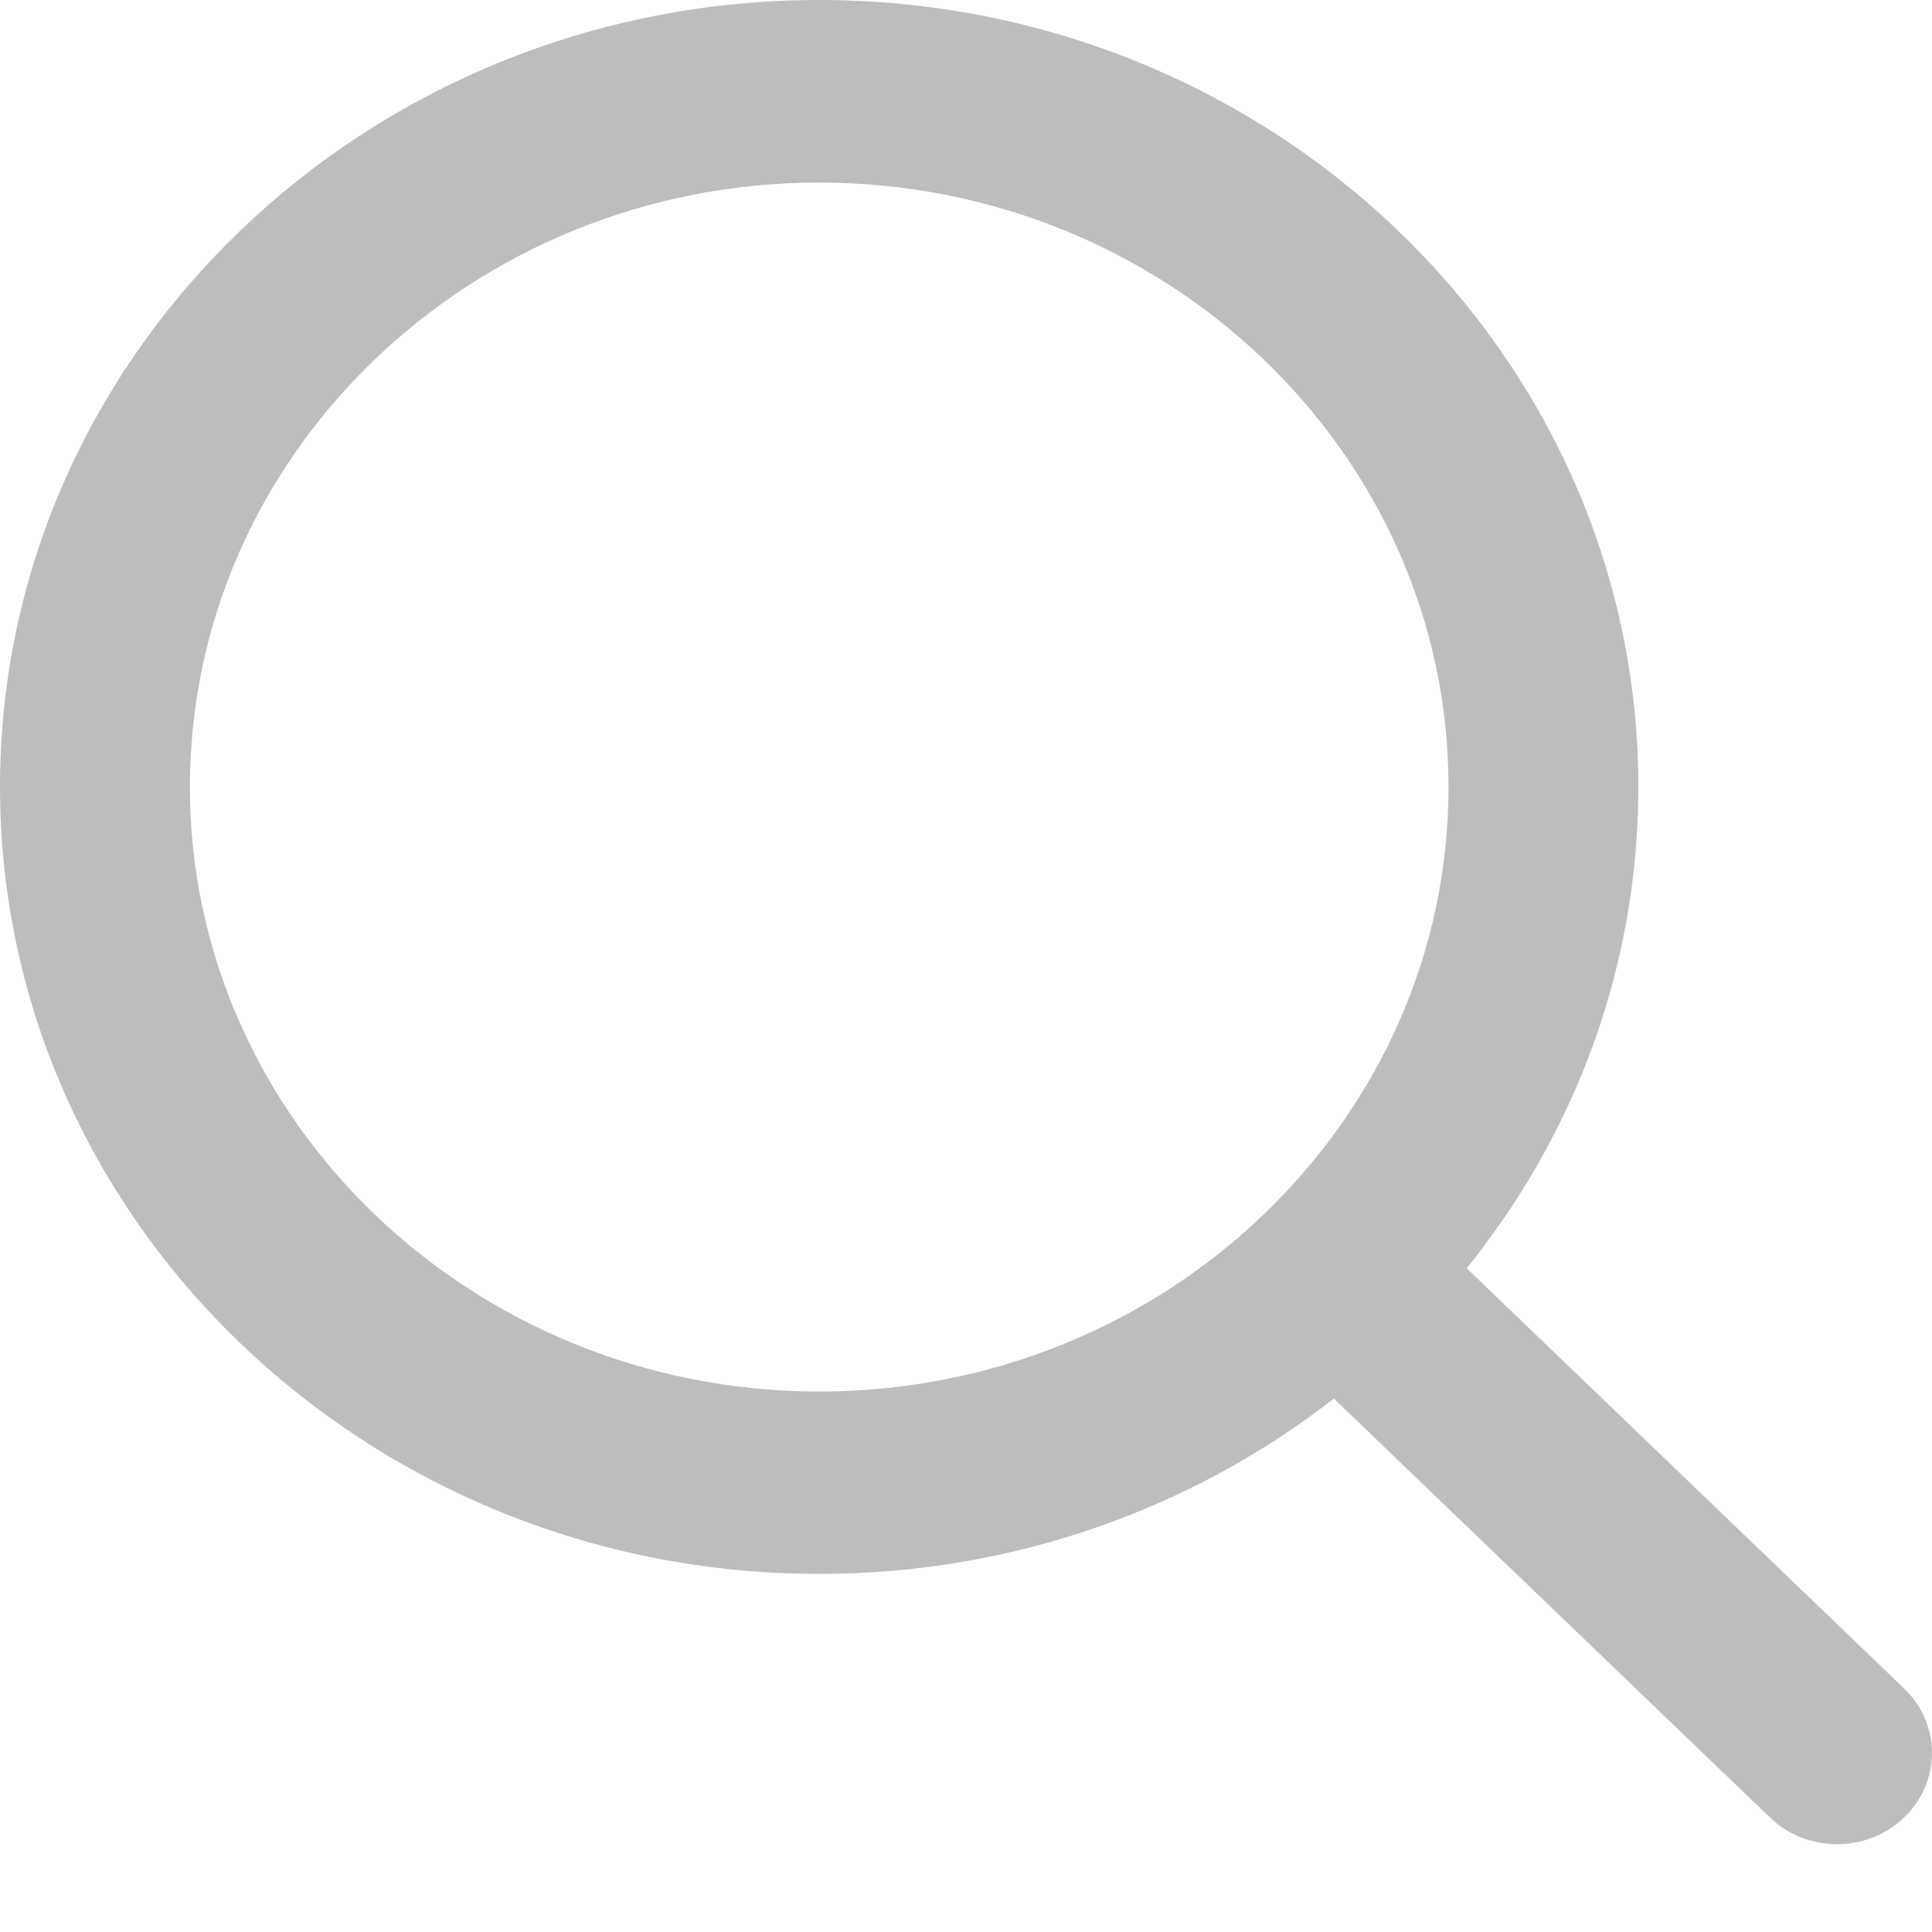 <svg width="20" height="20" viewBox="0 0 20 20" fill="none" xmlns="http://www.w3.org/2000/svg">
<path d="M19.712 17.48L15.183 13.129C16.296 11.751 16.96 10.022 16.96 8.146C16.96 3.654 13.156 1.3972e-08 8.48 1.3972e-08C3.804 -0 0 3.654 0 8.146C0 12.638 3.804 16.293 8.48 16.293C10.497 16.293 12.351 15.612 13.808 14.478L18.322 18.814C18.513 18.999 18.765 19.091 19.017 19.091C19.269 19.091 19.52 18.999 19.712 18.814C20.096 18.445 20.096 17.849 19.712 17.48ZM1.966 8.146C1.966 4.696 4.889 1.89 8.48 1.89C12.072 1.89 14.995 4.696 14.995 8.146C14.995 11.596 12.072 14.405 8.48 14.405C4.889 14.405 1.966 11.596 1.966 8.146Z" fill="#BDBDBD"/>
</svg>
